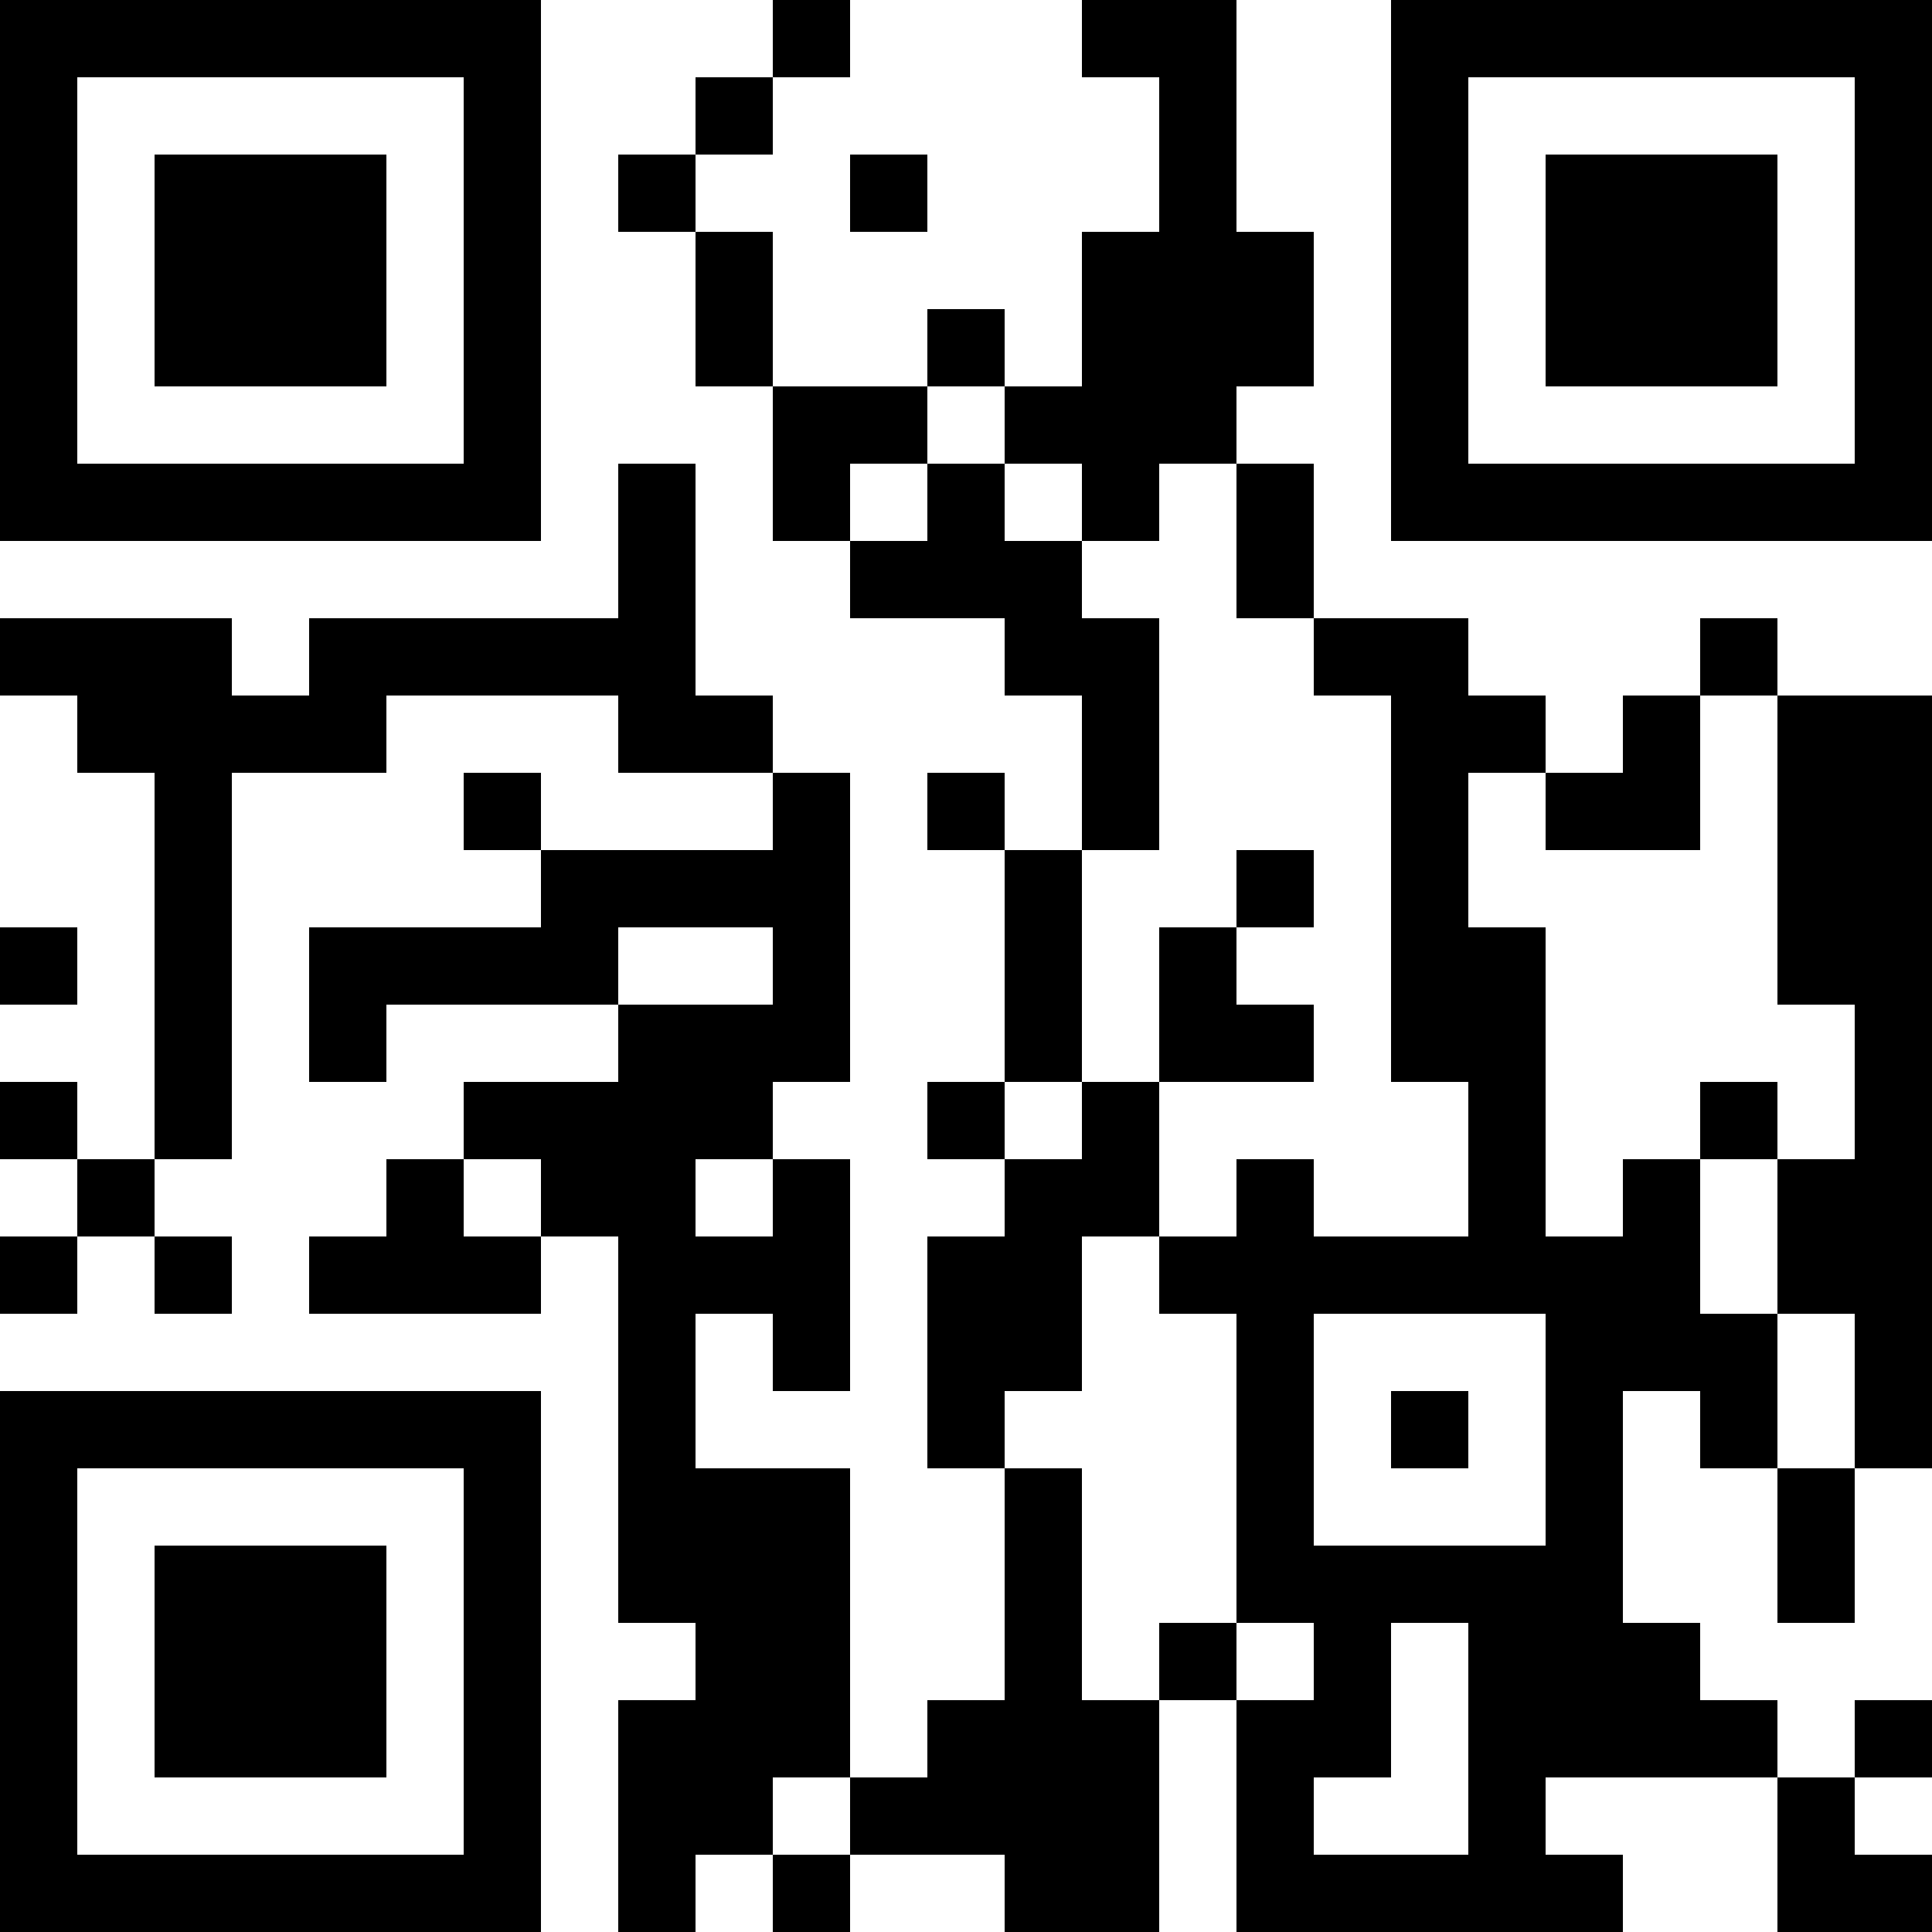 <?xml version="1.0" encoding="UTF-8"?>
<svg xmlns="http://www.w3.org/2000/svg" version="1.1" width="200" height="200" viewBox="0 0 200 200"><rect x="0" y="0" width="200" height="200" fill="#ffffff"/><g transform="scale(8)"><g transform="translate(0,0)"><path fill-rule="evenodd" d="M10 0L10 1L9 1L9 2L8 2L8 3L9 3L9 5L10 5L10 7L11 7L11 8L13 8L13 9L14 9L14 11L13 11L13 10L12 10L12 11L13 11L13 14L12 14L12 15L13 15L13 16L12 16L12 19L13 19L13 22L12 22L12 23L11 23L11 19L9 19L9 17L10 17L10 18L11 18L11 15L10 15L10 14L11 14L11 10L10 10L10 9L9 9L9 6L8 6L8 8L4 8L4 9L3 9L3 8L0 8L0 9L1 9L1 10L2 10L2 15L1 15L1 14L0 14L0 15L1 15L1 16L0 16L0 17L1 17L1 16L2 16L2 17L3 17L3 16L2 16L2 15L3 15L3 10L5 10L5 9L8 9L8 10L10 10L10 11L7 11L7 10L6 10L6 11L7 11L7 12L4 12L4 14L5 14L5 13L8 13L8 14L6 14L6 15L5 15L5 16L4 16L4 17L7 17L7 16L8 16L8 21L9 21L9 22L8 22L8 25L9 25L9 24L10 24L10 25L11 25L11 24L13 24L13 25L15 25L15 22L16 22L16 25L21 25L21 24L20 24L20 23L23 23L23 25L25 25L25 24L24 24L24 23L25 23L25 22L24 22L24 23L23 23L23 22L22 22L22 21L21 21L21 18L22 18L22 19L23 19L23 21L24 21L24 19L25 19L25 9L23 9L23 8L22 8L22 9L21 9L21 10L20 10L20 9L19 9L19 8L17 8L17 6L16 6L16 5L17 5L17 3L16 3L16 0L14 0L14 1L15 1L15 3L14 3L14 5L13 5L13 4L12 4L12 5L10 5L10 3L9 3L9 2L10 2L10 1L11 1L11 0ZM11 2L11 3L12 3L12 2ZM12 5L12 6L11 6L11 7L12 7L12 6L13 6L13 7L14 7L14 8L15 8L15 11L14 11L14 14L13 14L13 15L14 15L14 14L15 14L15 16L14 16L14 18L13 18L13 19L14 19L14 22L15 22L15 21L16 21L16 22L17 22L17 21L16 21L16 17L15 17L15 16L16 16L16 15L17 15L17 16L19 16L19 14L18 14L18 9L17 9L17 8L16 8L16 6L15 6L15 7L14 7L14 6L13 6L13 5ZM22 9L22 11L20 11L20 10L19 10L19 12L20 12L20 16L21 16L21 15L22 15L22 17L23 17L23 19L24 19L24 17L23 17L23 15L24 15L24 13L23 13L23 9ZM16 11L16 12L15 12L15 14L17 14L17 13L16 13L16 12L17 12L17 11ZM0 12L0 13L1 13L1 12ZM8 12L8 13L10 13L10 12ZM22 14L22 15L23 15L23 14ZM6 15L6 16L7 16L7 15ZM9 15L9 16L10 16L10 15ZM17 17L17 20L20 20L20 17ZM18 18L18 19L19 19L19 18ZM18 21L18 23L17 23L17 24L19 24L19 21ZM10 23L10 24L11 24L11 23ZM0 0L0 7L7 7L7 0ZM1 1L1 6L6 6L6 1ZM2 2L2 5L5 5L5 2ZM18 0L18 7L25 7L25 0ZM19 1L19 6L24 6L24 1ZM20 2L20 5L23 5L23 2ZM0 18L0 25L7 25L7 18ZM1 19L1 24L6 24L6 19ZM2 20L2 23L5 23L5 20Z" fill="#000000"/></g></g></svg>

